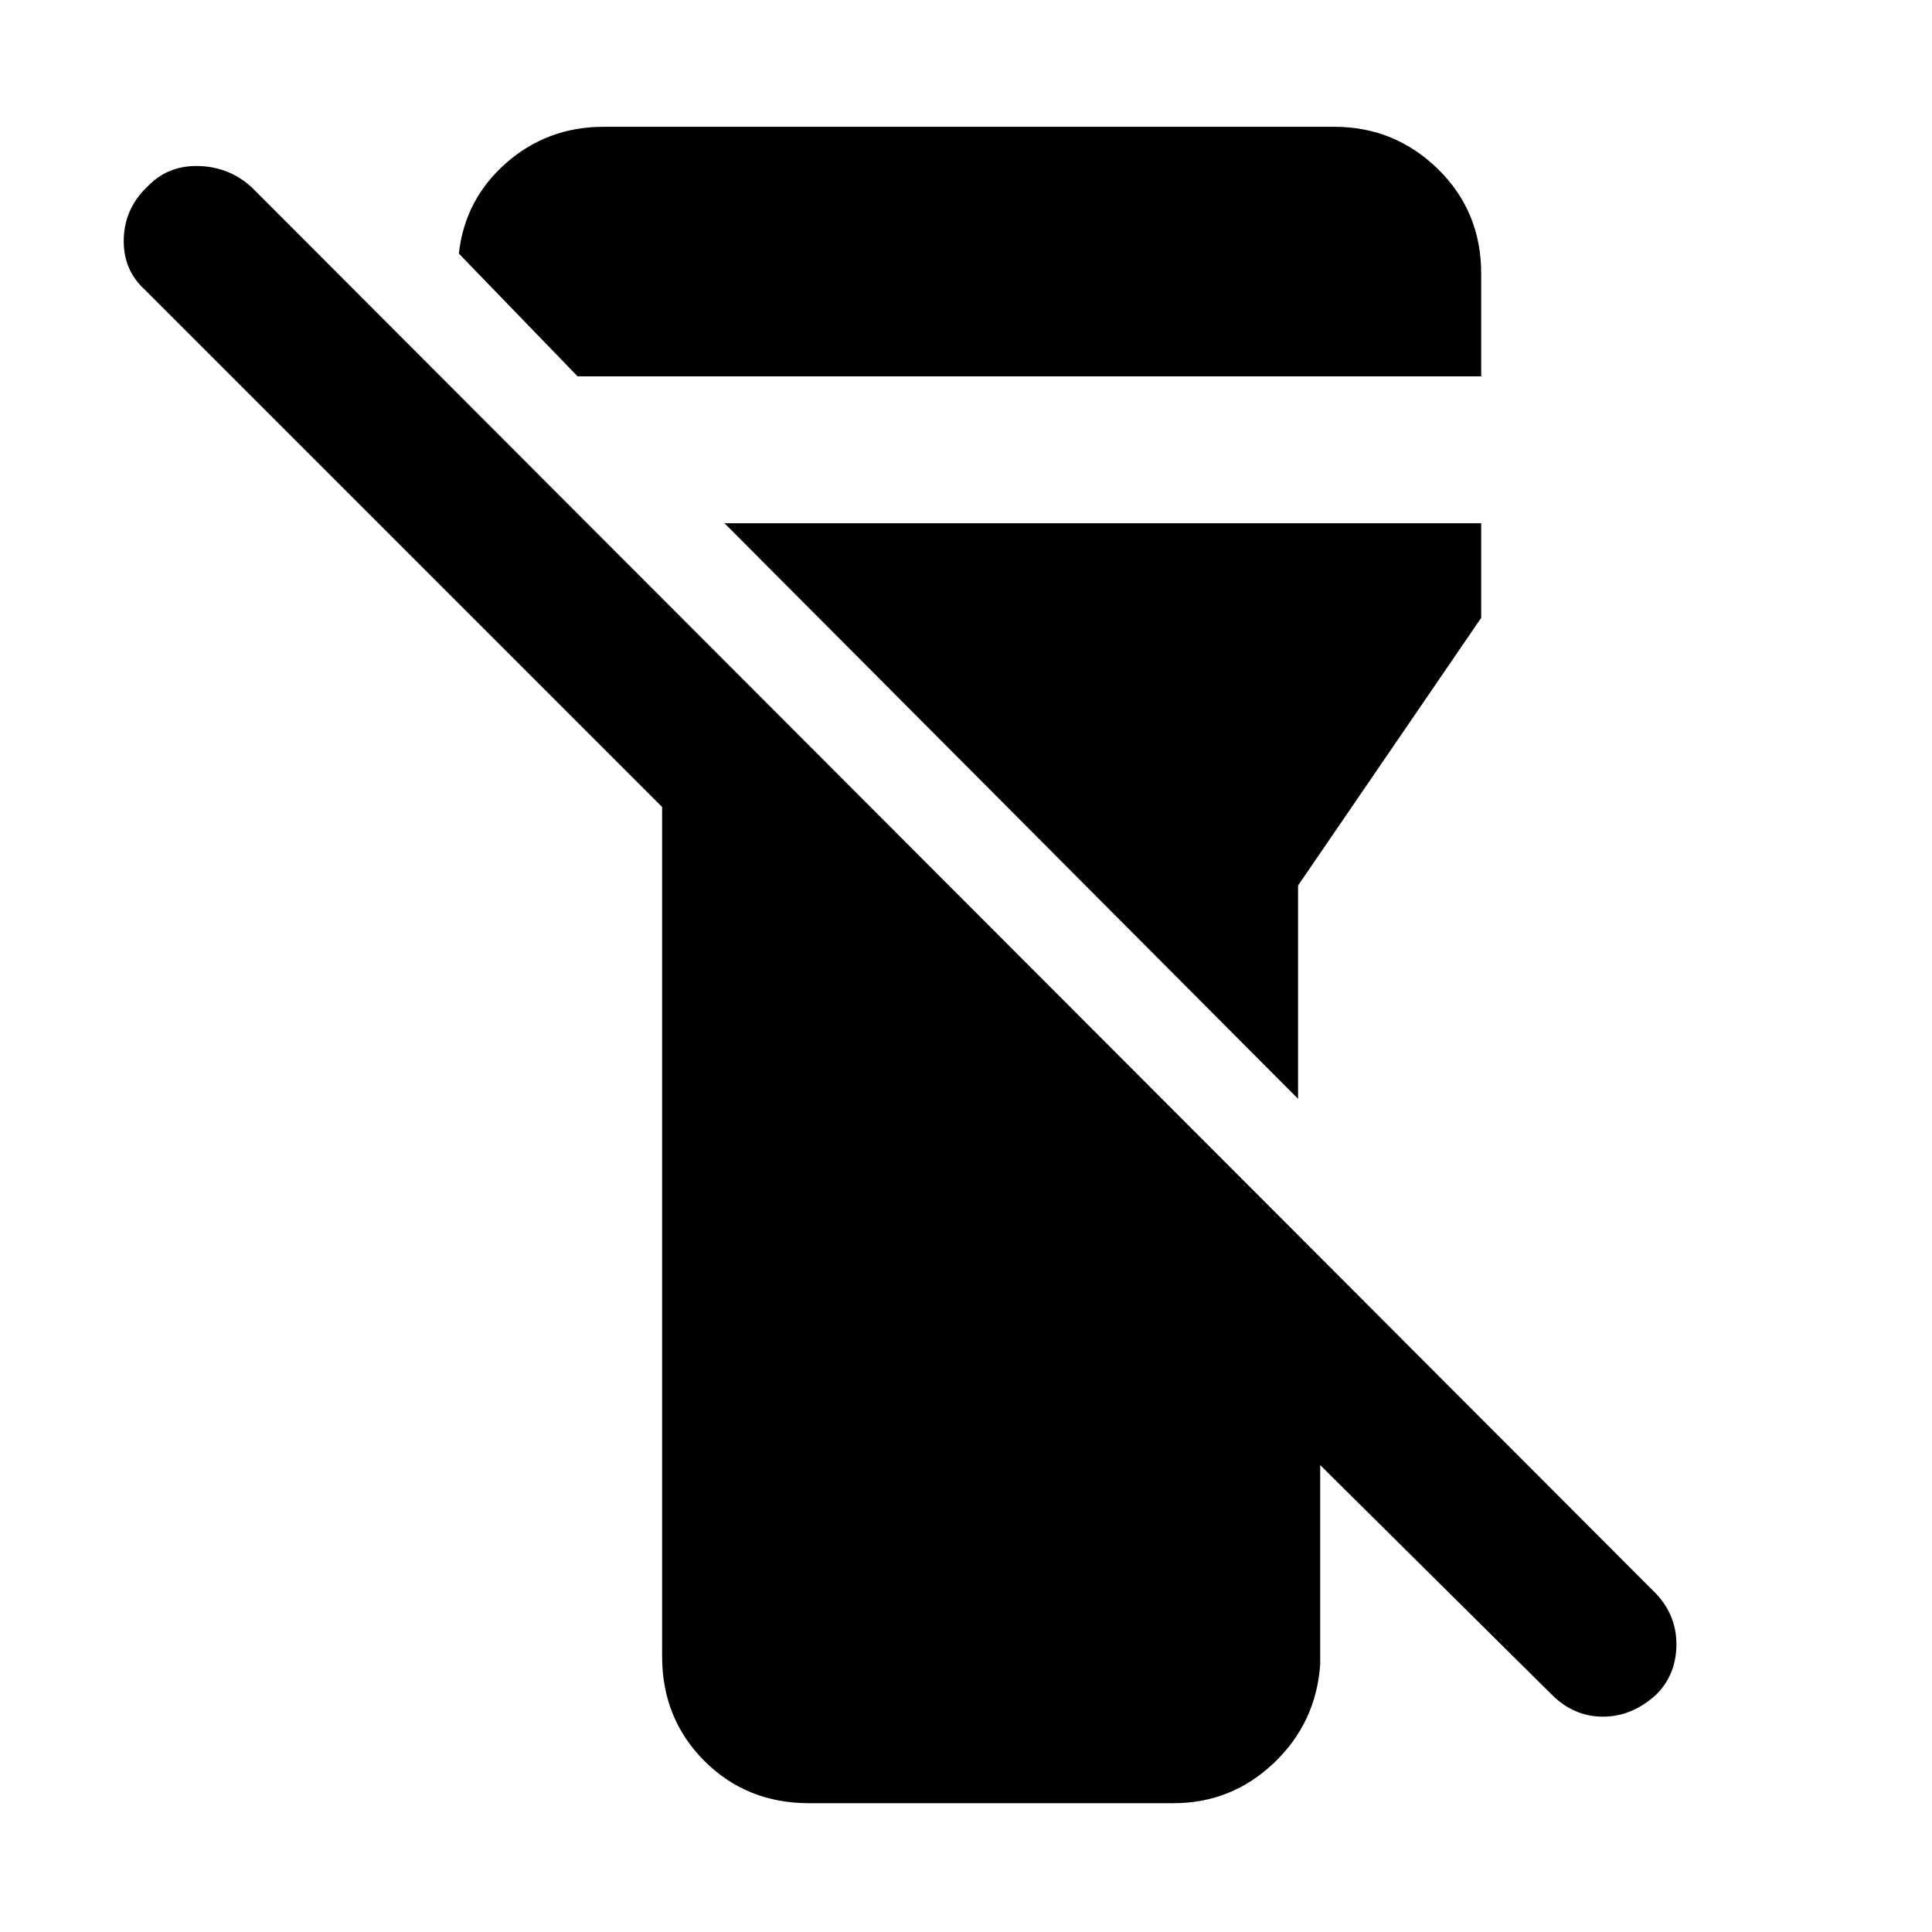 <svg xmlns="http://www.w3.org/2000/svg" height="48" width="48"><path d="M20.1 44.8Q18.55 44.8 17.5 43.75Q16.45 42.7 16.45 41.15V20.05L3.6 7.2Q3.05 6.7 3.075 5.925Q3.1 5.15 3.7 4.6Q4.2 4.1 4.95 4.125Q5.7 4.15 6.25 4.65L41.1 39.55Q41.65 40.1 41.65 40.85Q41.65 41.6 41.15 42.1Q40.55 42.65 39.825 42.65Q39.1 42.65 38.55 42.1L32.8 36.4V41.35Q32.7 42.8 31.65 43.8Q30.6 44.8 29.15 44.8ZM32.25 27.3 18 13H36.8V15.35L32.25 22ZM36.8 9.35H14.35L11.4 6.3Q11.55 4.95 12.575 4.05Q13.6 3.15 15 3.15H33.15Q34.65 3.15 35.725 4.2Q36.8 5.25 36.8 6.8Z"/></svg>